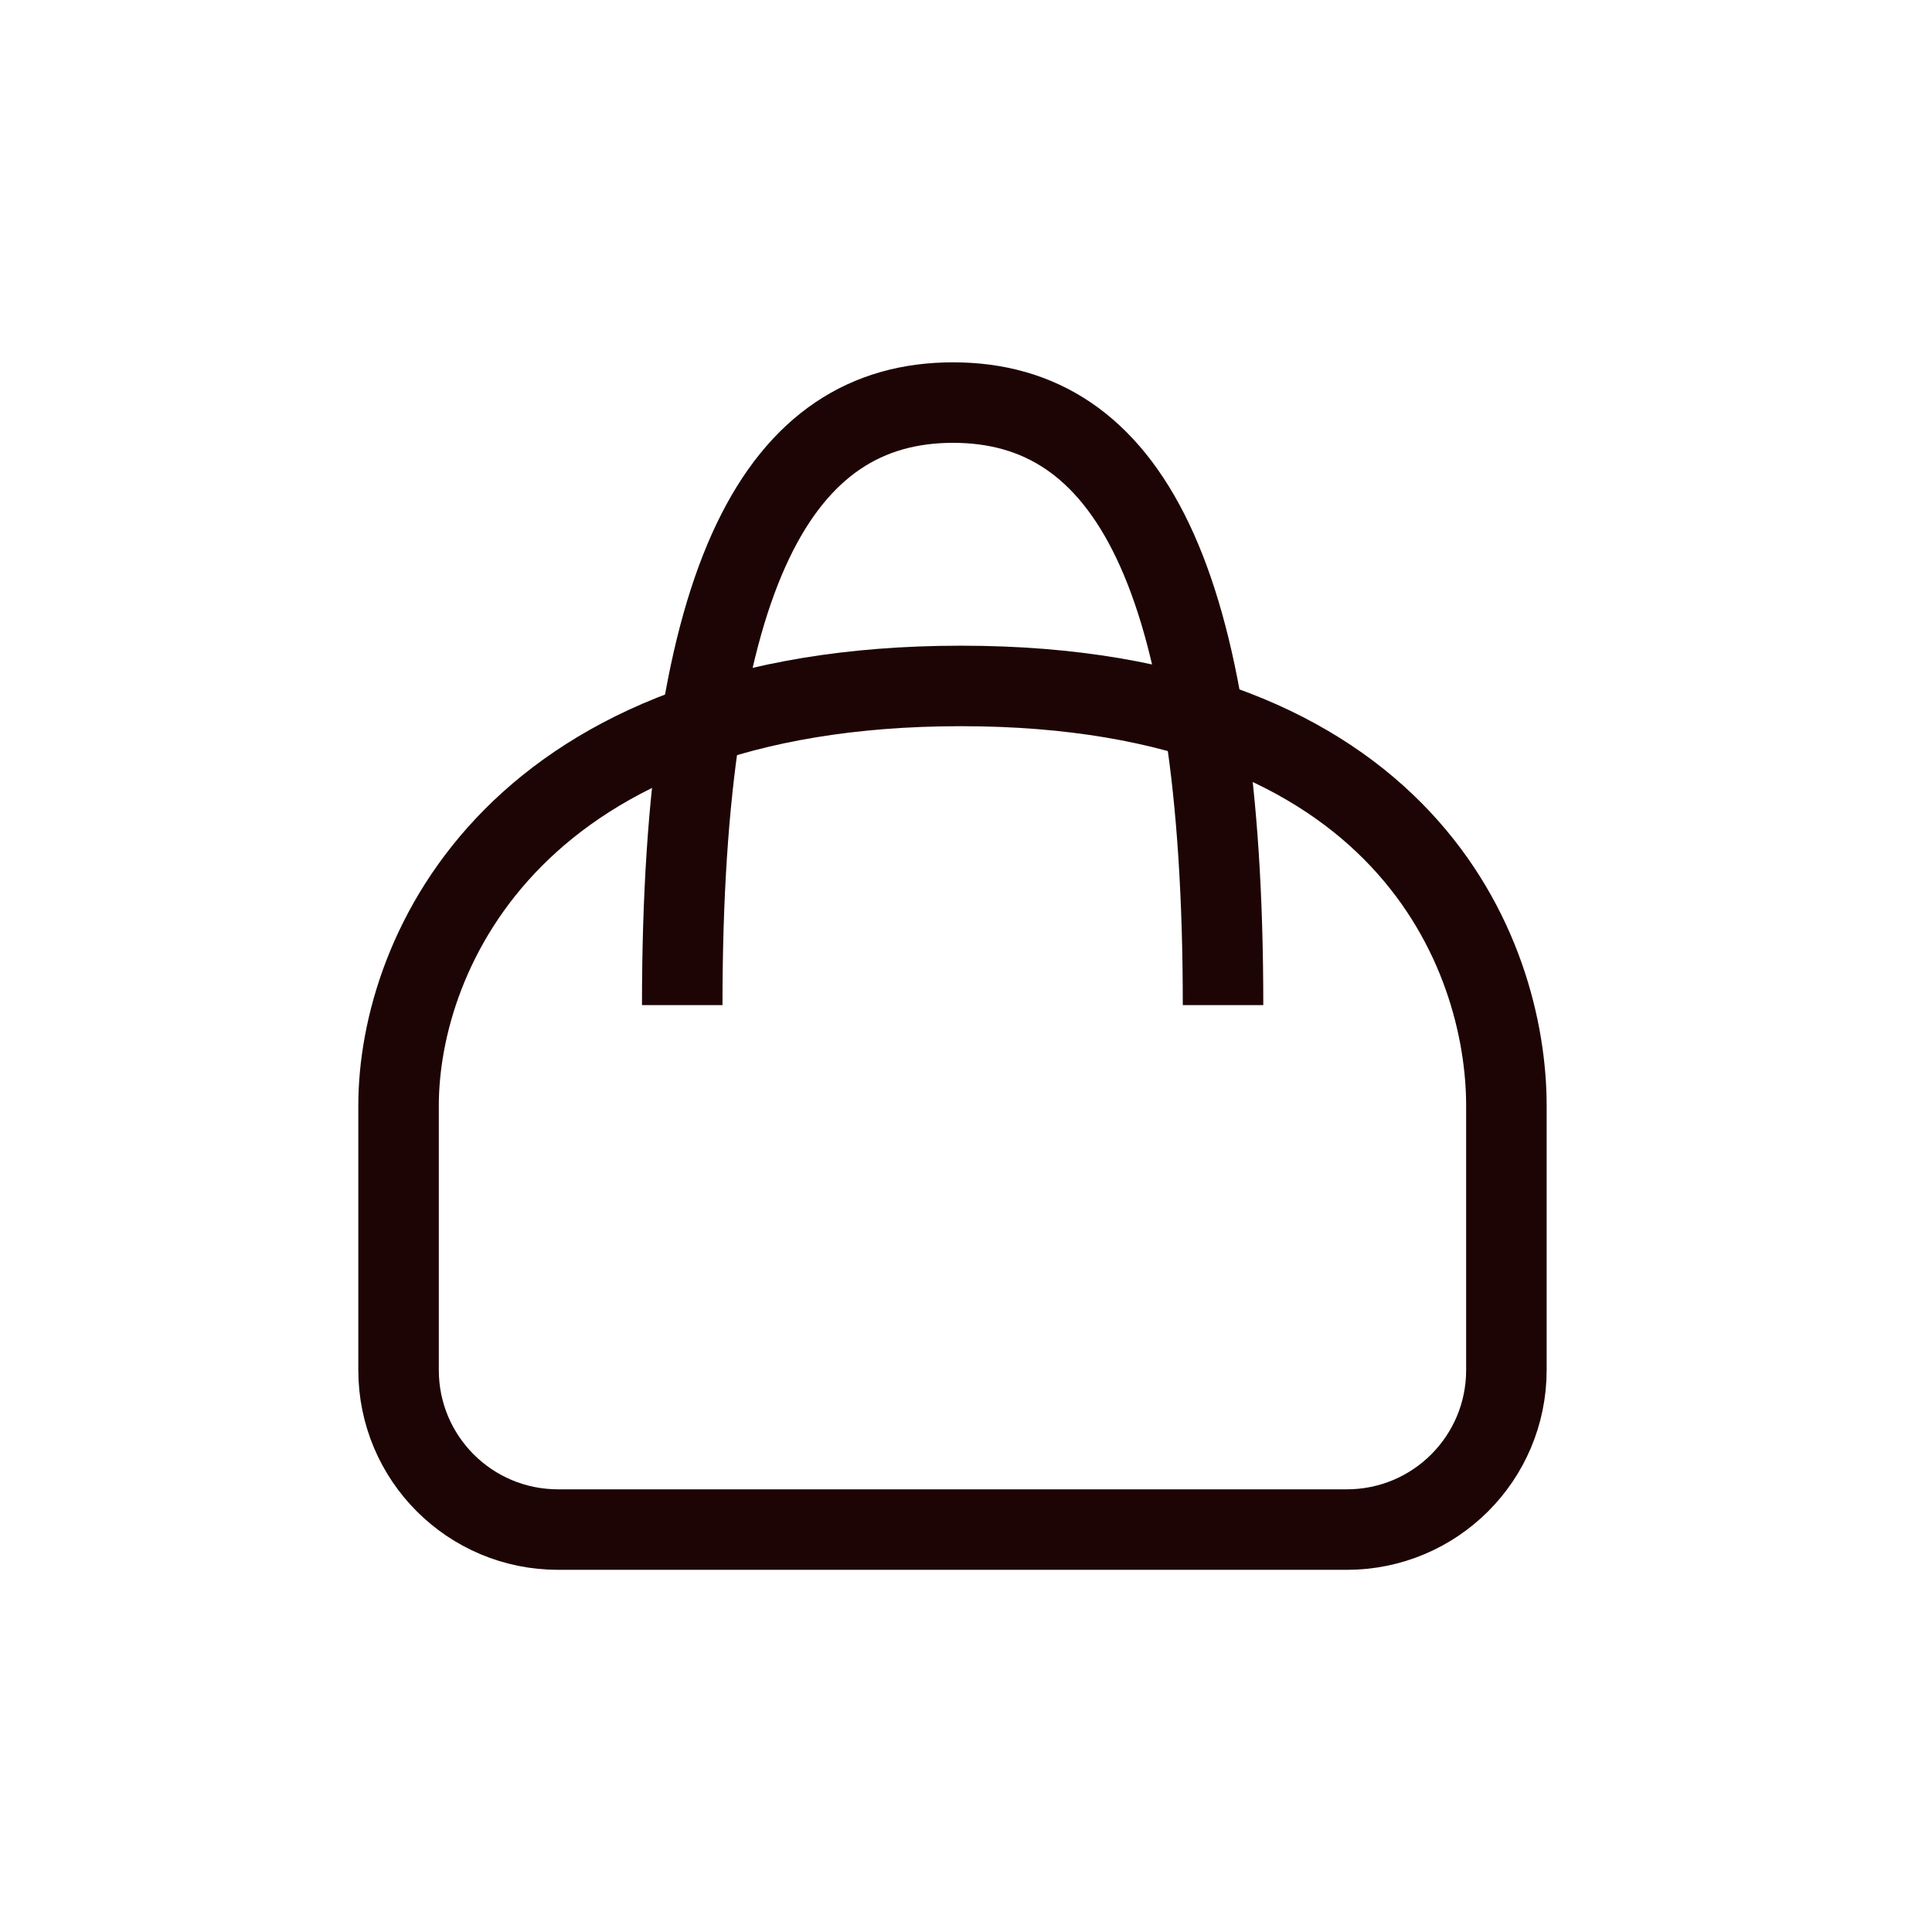 <svg width="24" height="24" viewBox="0 0 24 24" fill="none" xmlns="http://www.w3.org/2000/svg">
<path d="M16.736 19.001H6.933C5.837 19.001 4.951 18.115 4.951 17.019V13.736C4.951 11.814 6.416 8.521 11.939 8.521C17.463 8.521 18.713 11.858 18.713 13.736V17.019C18.713 18.115 17.826 19.001 16.73 19.001H16.736Z" stroke="#1D0505" stroke-miterlimit="10"/>
<path d="M8.475 12.486C8.475 7.1 9.692 5.001 11.839 5.001C13.987 5.001 15.193 7.1 15.193 12.486" stroke="#1D0505" stroke-miterlimit="10"/>
</svg>
